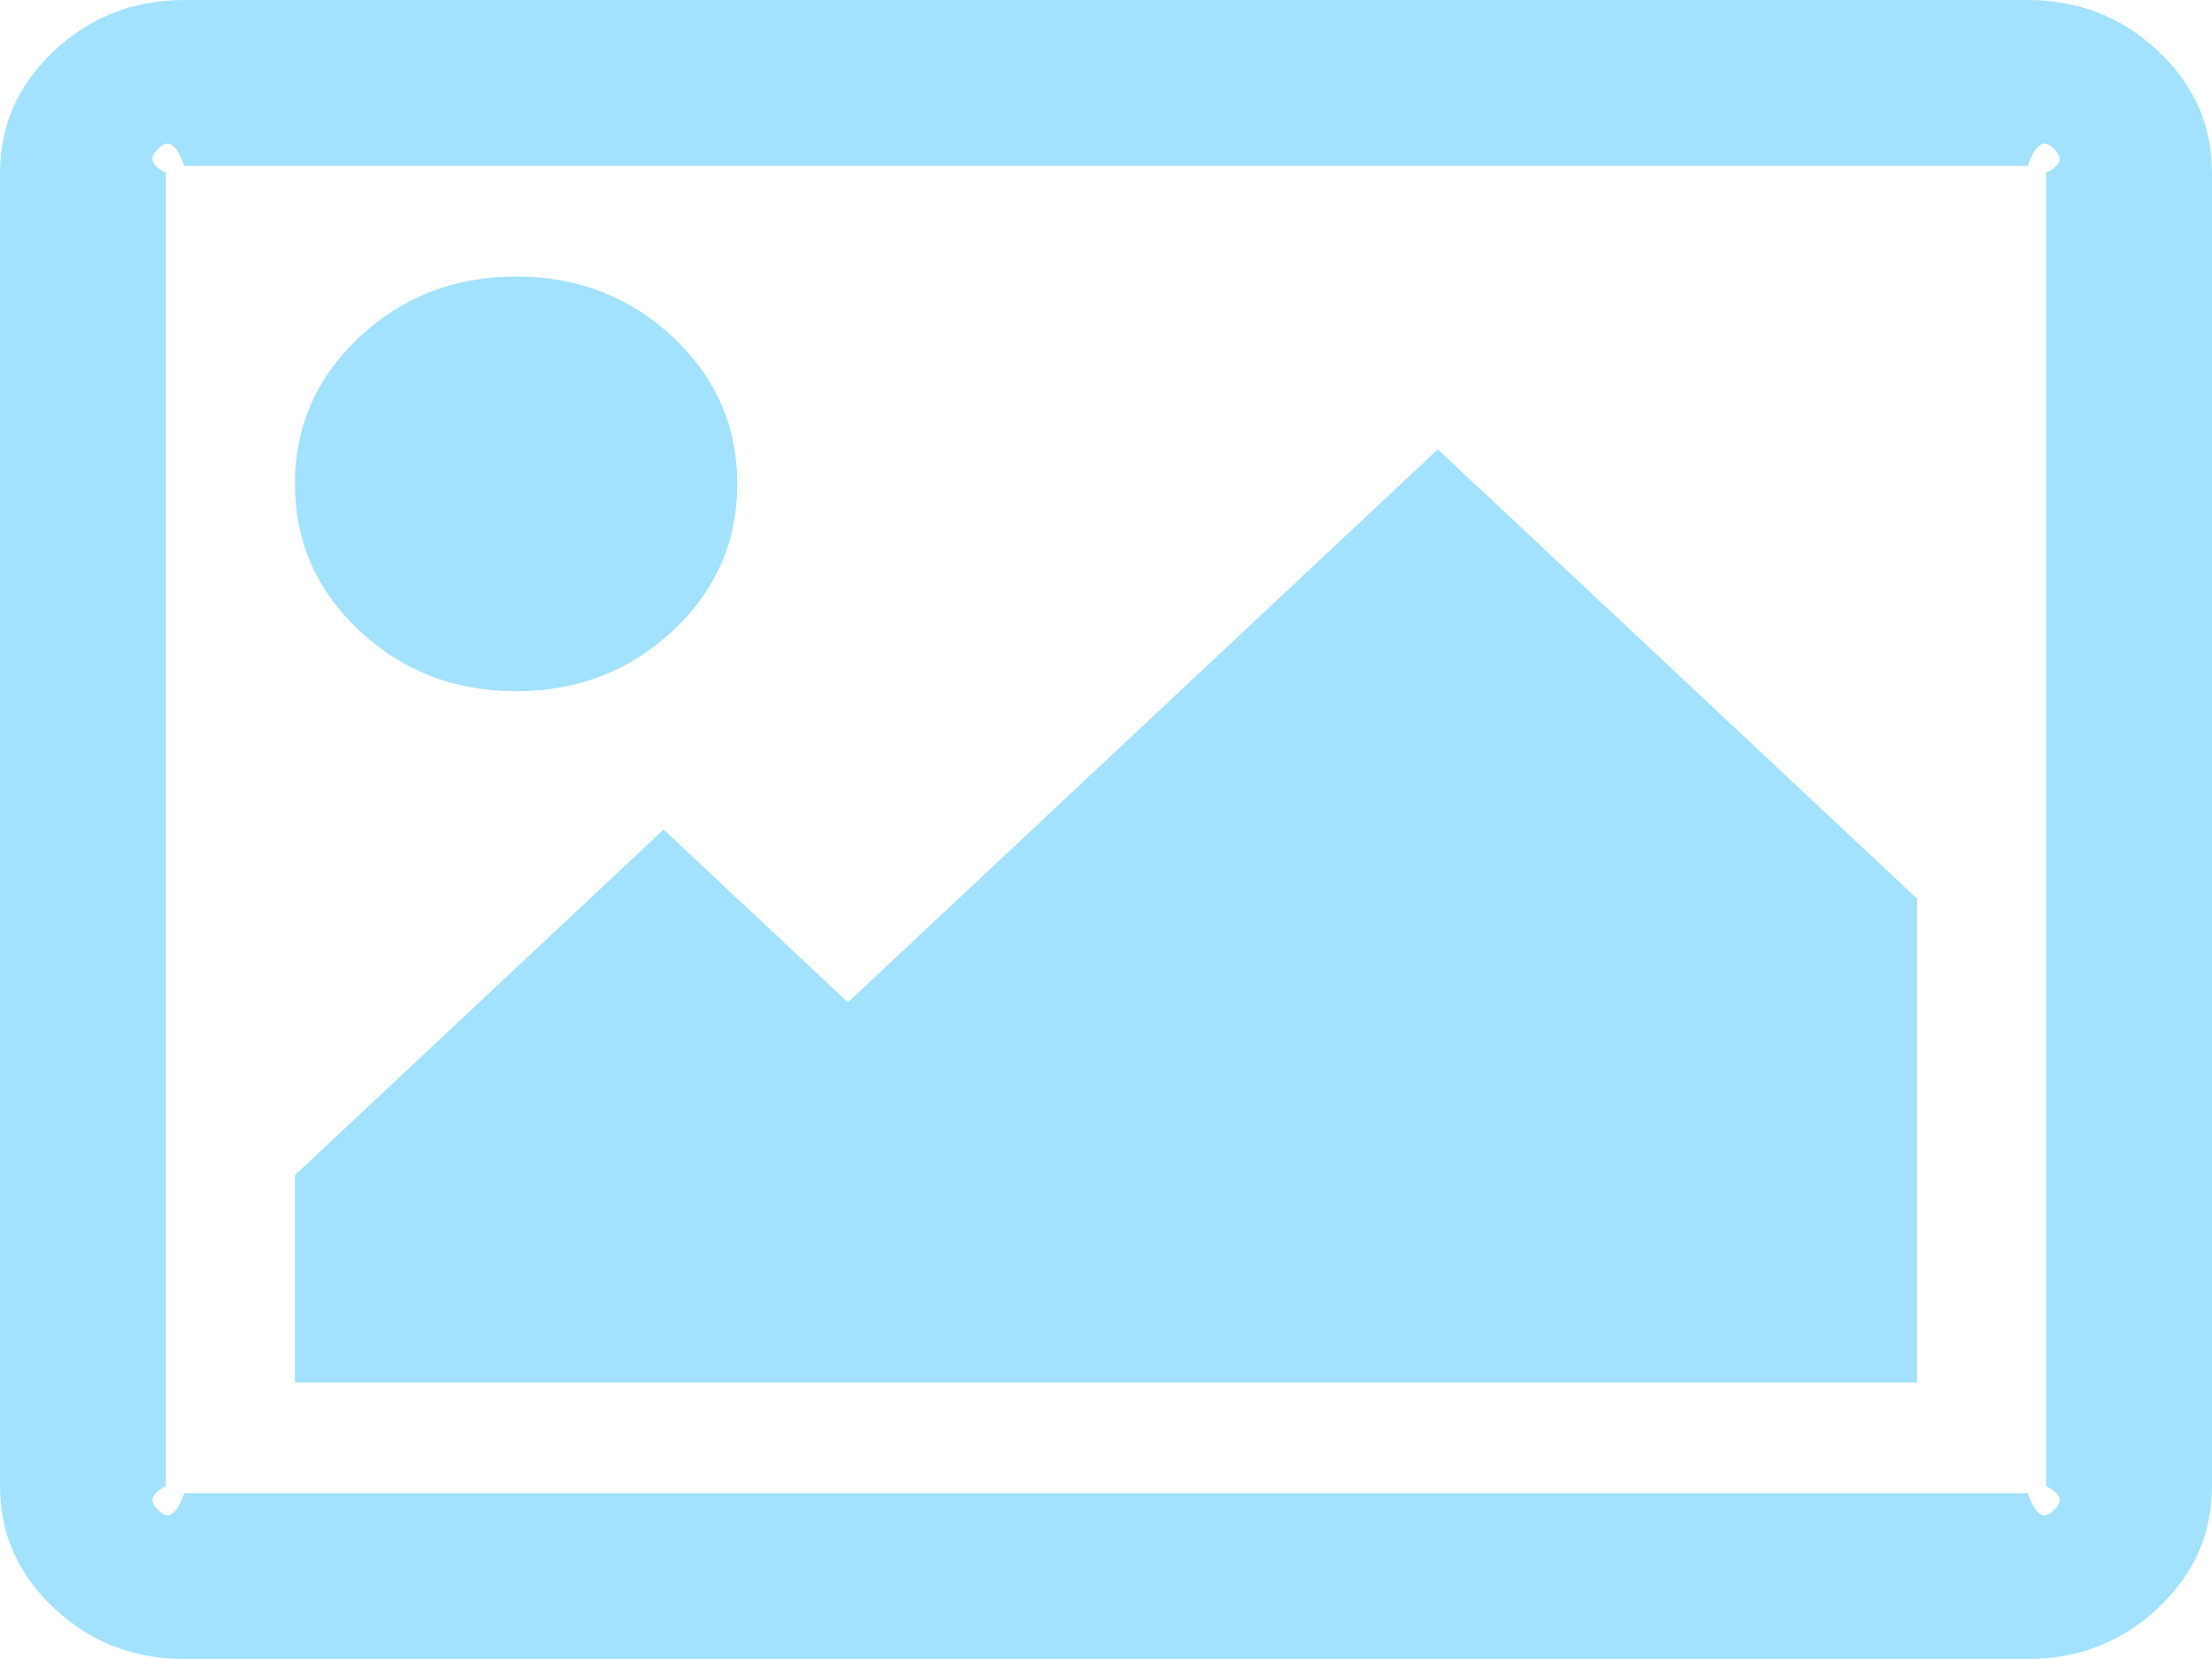 ﻿<?xml version="1.0" encoding="utf-8"?>
<svg version="1.1" xmlns:xlink="http://www.w3.org/1999/xlink" width="40px" height="30px" xmlns="http://www.w3.org/2000/svg">
  <g transform="matrix(1 0 0 1 -67 -287 )">
    <path d="M 12.167 6.094  C 12.944 6.823  13.333 7.708  13.333 8.75  C 13.333 9.792  12.944 10.677  12.167 11.406  C 11.389 12.135  10.444 12.5  9.333 12.5  C 8.222 12.5  7.278 12.135  6.5 11.406  C 5.722 10.677  5.333 9.792  5.333 8.75  C 5.333 7.708  5.722 6.823  6.5 6.094  C 7.278 5.365  8.222 5  9.333 5  C 10.444 5  11.389 5.365  12.167 6.094  Z M 26 8.125  L 34.667 16.25  L 34.667 25  L 5.333 25  L 5.333 21.25  L 12 15  L 15.333 18.125  L 26 8.125  Z M 37.135 2.686  C 37.003 2.562  36.847 2.5  36.667 3  L 3.333 3  C 3.153 2.5  2.997 2.562  2.865 2.686  C 2.733 2.809  2.667 2.956  3 3.125  L 3 26.875  C 2.667 27.044  2.733 27.191  2.865 27.314  C 2.997 27.438  3.153 27.5  3.333 27  L 36.667 27  C 36.847 27.5  37.003 27.438  37.135 27.314  C 37.267 27.191  37.333 27.044  37 26.875  L 37 3.125  C 37.333 2.956  37.267 2.809  37.135 2.686  Z M 39.021 0.918  C 39.674 1.53  40 2.266  40 3.125  L 40 26.875  C 40 27.734  39.674 28.47  39.021 29.082  C 38.368 29.694  37.583 30  36.667 30  L 3.333 30  C 2.417 30  1.632 29.694  0.979 29.082  C 0.326 28.47  0 27.734  0 26.875  L 0 3.125  C 0 2.266  0.326 1.53  0.979 0.918  C 1.632 0.306  2.417 0  3.333 0  L 36.667 0  C 37.583 0  38.368 0.306  39.021 0.918  Z " fill-rule="nonzero" fill="#2fbefc" stroke="none" fill-opacity="0.439" transform="matrix(1 0 0 1 67 287 )" />
  </g>
</svg>